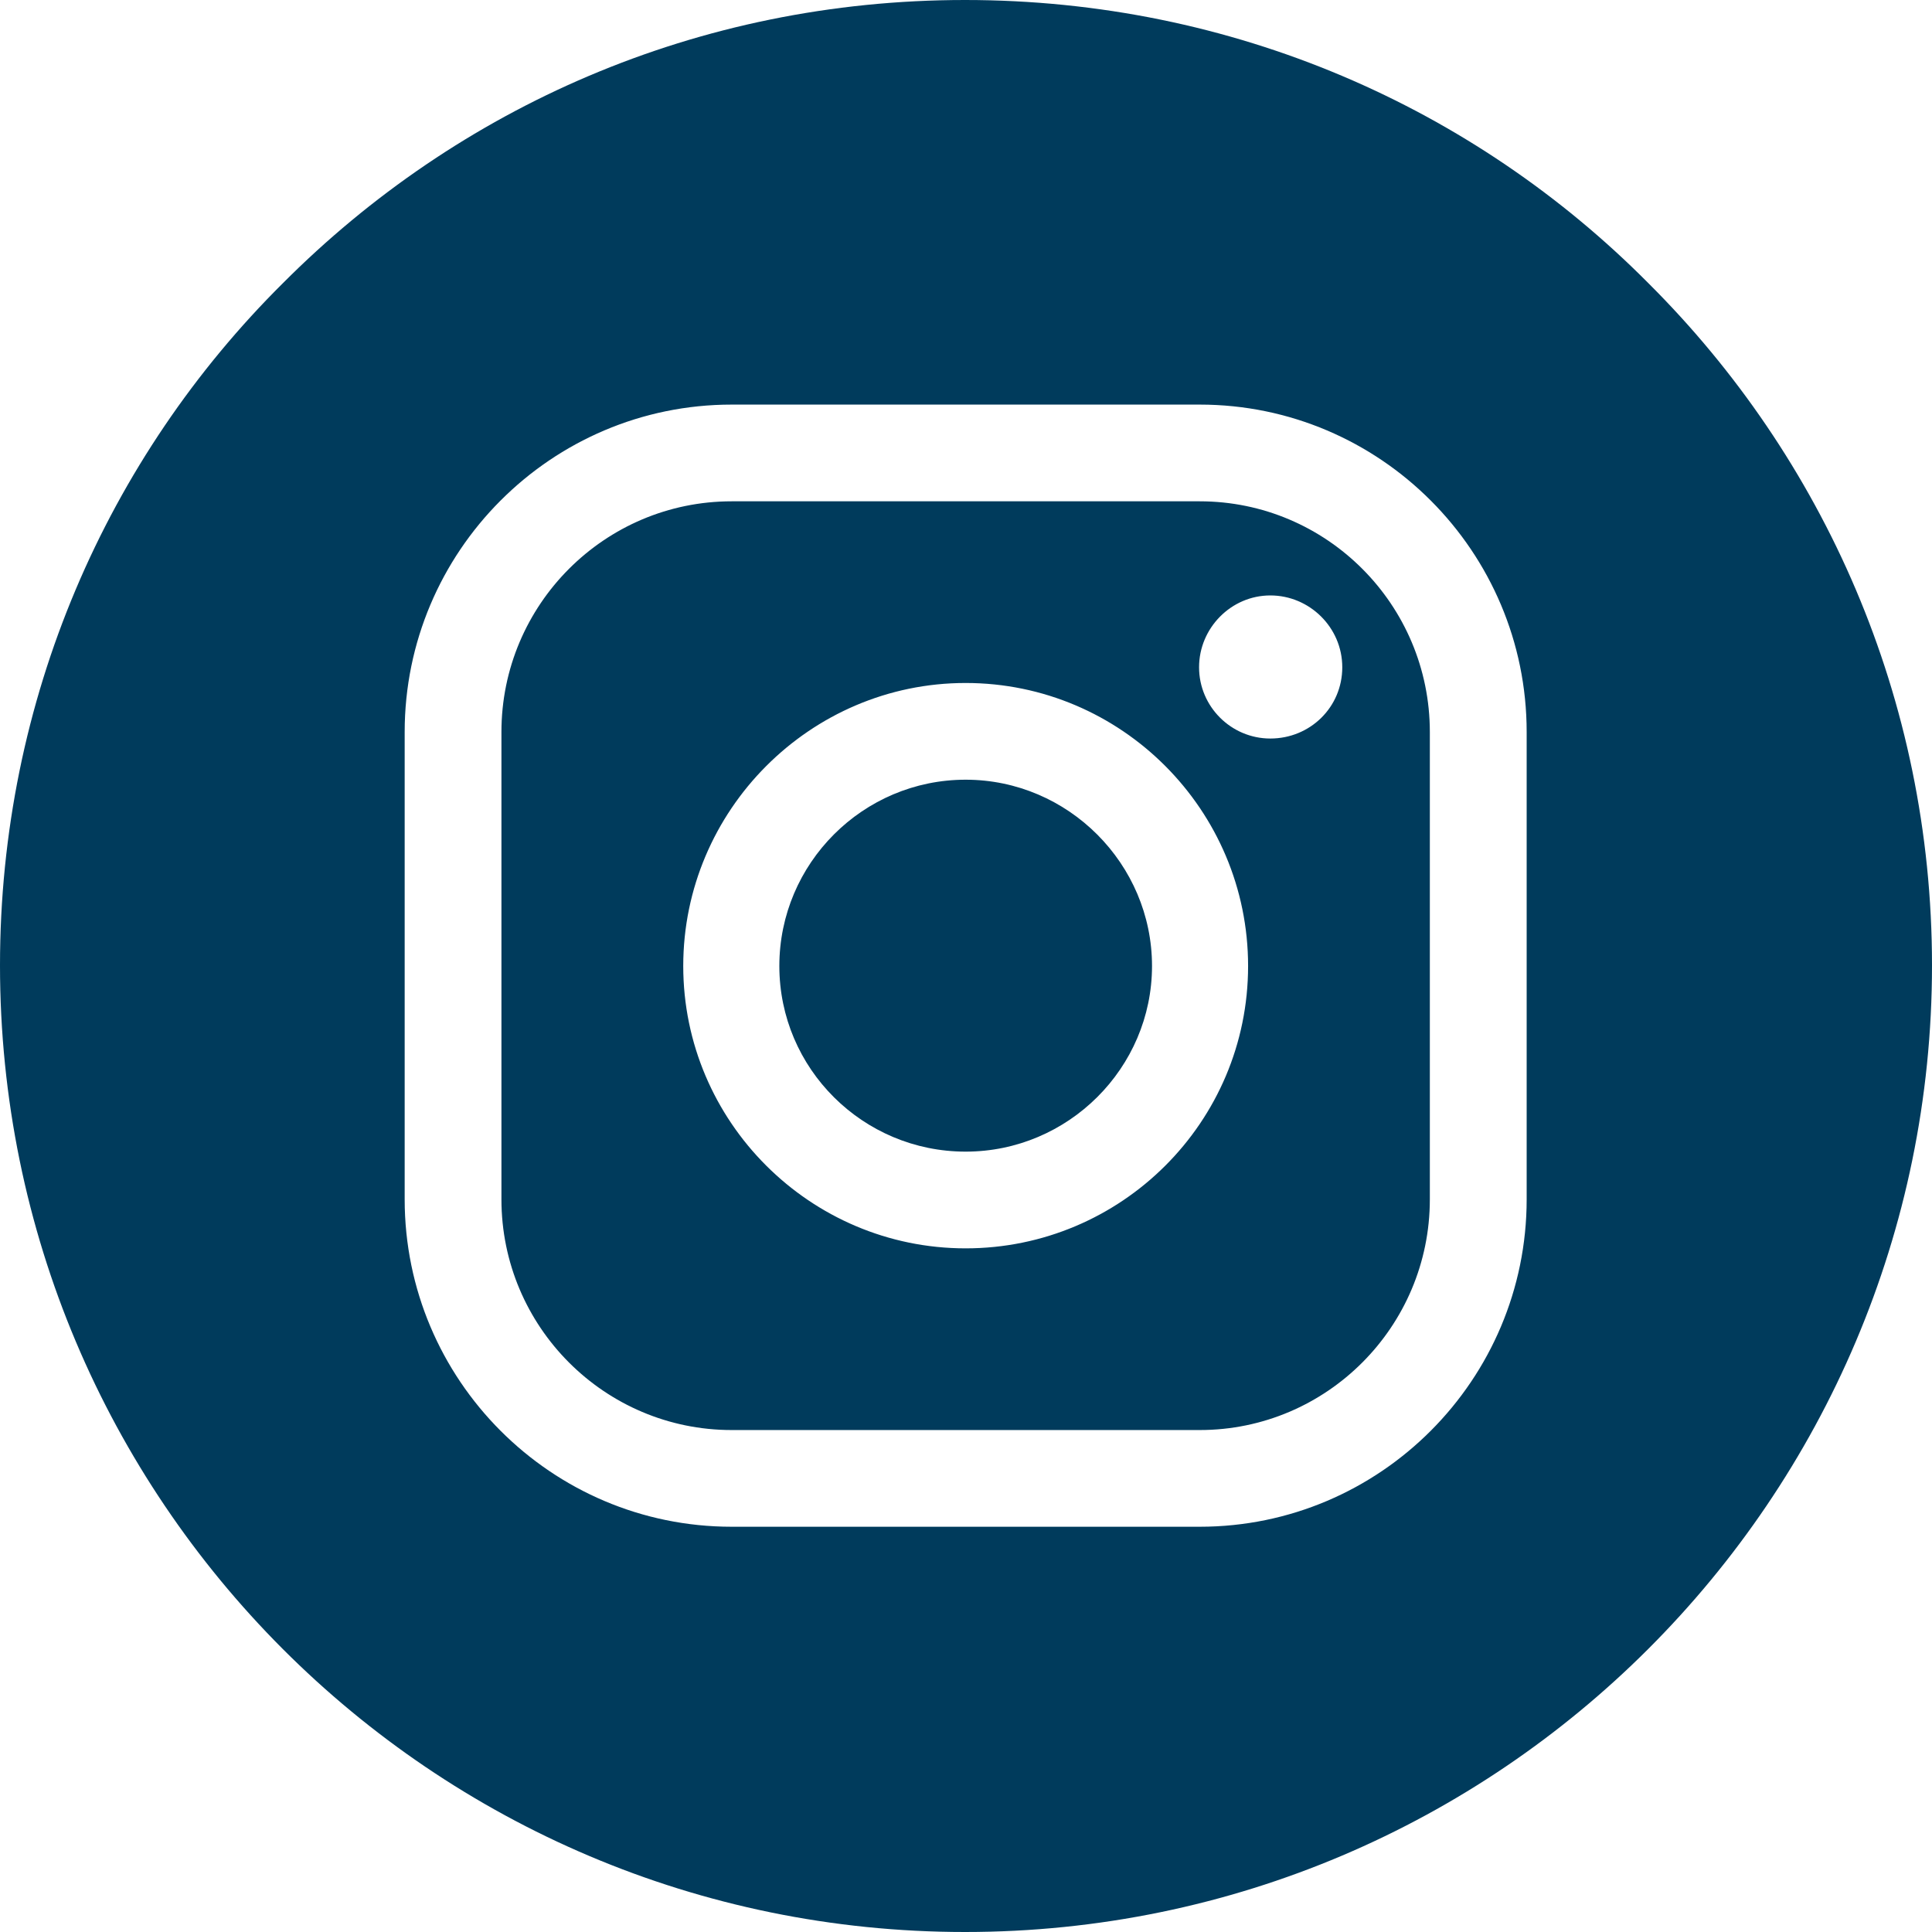 <svg width="96" height="96" viewBox="0 0 96 96" fill="none" xmlns="http://www.w3.org/2000/svg">
<g clip-path="url(#clip0_396_1009)">
<path d="M47.982 38.743C42.883 38.743 38.725 42.899 38.725 48C38.725 53.101 42.883 57.224 47.982 57.224C53.081 57.224 57.243 53.065 57.243 48C57.243 42.935 53.084 38.743 47.982 38.743ZM63.122 36.697C61.174 36.697 59.581 35.108 59.581 33.157C59.581 31.207 61.174 29.587 63.122 29.587C65.07 29.587 66.697 31.177 66.697 33.157C66.697 35.137 65.103 36.697 63.122 36.697ZM47.982 62.03C40.253 62.03 33.95 55.73 33.95 48C33.95 40.27 40.253 33.937 47.982 33.937C55.711 33.937 62.017 40.238 62.017 48C62.017 55.762 55.714 62.03 47.982 62.03ZM59.614 24.91H36.354C30.051 24.91 24.916 30.04 24.916 36.373V59.594C24.916 65.927 30.051 71.058 36.354 71.058H59.614C65.916 71.058 71.048 65.927 71.048 59.594V36.373C71.048 30.04 65.916 24.91 59.614 24.91ZM75.859 59.594C75.859 68.556 68.582 75.863 59.614 75.863H36.354C27.385 75.863 20.108 68.556 20.108 59.594V36.373C20.108 27.411 27.385 20.104 36.354 20.104H59.614C68.582 20.104 75.859 27.411 75.859 36.373V59.594ZM81.899 14.063C73.258 5.36 61.27 0 47.952 0C34.635 0 22.742 5.36 14.065 14.063C5.325 22.733 0 34.75 0 47.967C0 74.499 21.473 96 47.952 96C61.27 96 73.258 90.575 81.899 81.937C90.609 73.234 96 61.217 96 47.967C96 34.718 90.609 22.733 81.899 14.063ZM47.982 38.743C42.883 38.743 38.725 42.899 38.725 48C38.725 53.101 42.883 57.224 47.982 57.224C53.081 57.224 57.243 53.065 57.243 48C57.243 42.935 53.084 38.743 47.982 38.743ZM63.122 36.697C61.174 36.697 59.581 35.108 59.581 33.157C59.581 31.207 61.174 29.587 63.122 29.587C65.07 29.587 66.697 31.177 66.697 33.157C66.697 35.137 65.103 36.697 63.122 36.697ZM47.982 62.03C40.253 62.03 33.95 55.73 33.95 48C33.95 40.27 40.253 33.937 47.982 33.937C55.711 33.937 62.017 40.238 62.017 48C62.017 55.762 55.714 62.03 47.982 62.03ZM59.614 24.91H36.354C30.051 24.91 24.916 30.04 24.916 36.373V59.594C24.916 65.927 30.051 71.058 36.354 71.058H59.614C65.916 71.058 71.048 65.927 71.048 59.594V36.373C71.048 30.04 65.916 24.91 59.614 24.91ZM47.982 38.743C42.883 38.743 38.725 42.899 38.725 48C38.725 53.101 42.883 57.224 47.982 57.224C53.081 57.224 57.243 53.065 57.243 48C57.243 42.935 53.084 38.743 47.982 38.743ZM63.122 36.697C61.174 36.697 59.581 35.108 59.581 33.157C59.581 31.207 61.174 29.587 63.122 29.587C65.07 29.587 66.697 31.177 66.697 33.157C66.697 35.137 65.103 36.697 63.122 36.697ZM47.982 62.03C40.253 62.03 33.95 55.73 33.95 48C33.95 40.27 40.253 33.937 47.982 33.937C55.711 33.937 62.017 40.238 62.017 48C62.017 55.762 55.714 62.03 47.982 62.03ZM59.614 24.91H36.354C30.051 24.91 24.916 30.04 24.916 36.373V59.594C24.916 65.927 30.051 71.058 36.354 71.058H59.614C65.916 71.058 71.048 65.927 71.048 59.594V36.373C71.048 30.04 65.916 24.91 59.614 24.91Z" fill="#003B5C"/>
</g>
<defs>
<clipPath id="clip0_396_1009">
<rect width="96" height="96" fill="white"/>
</clipPath>
</defs>
</svg>
